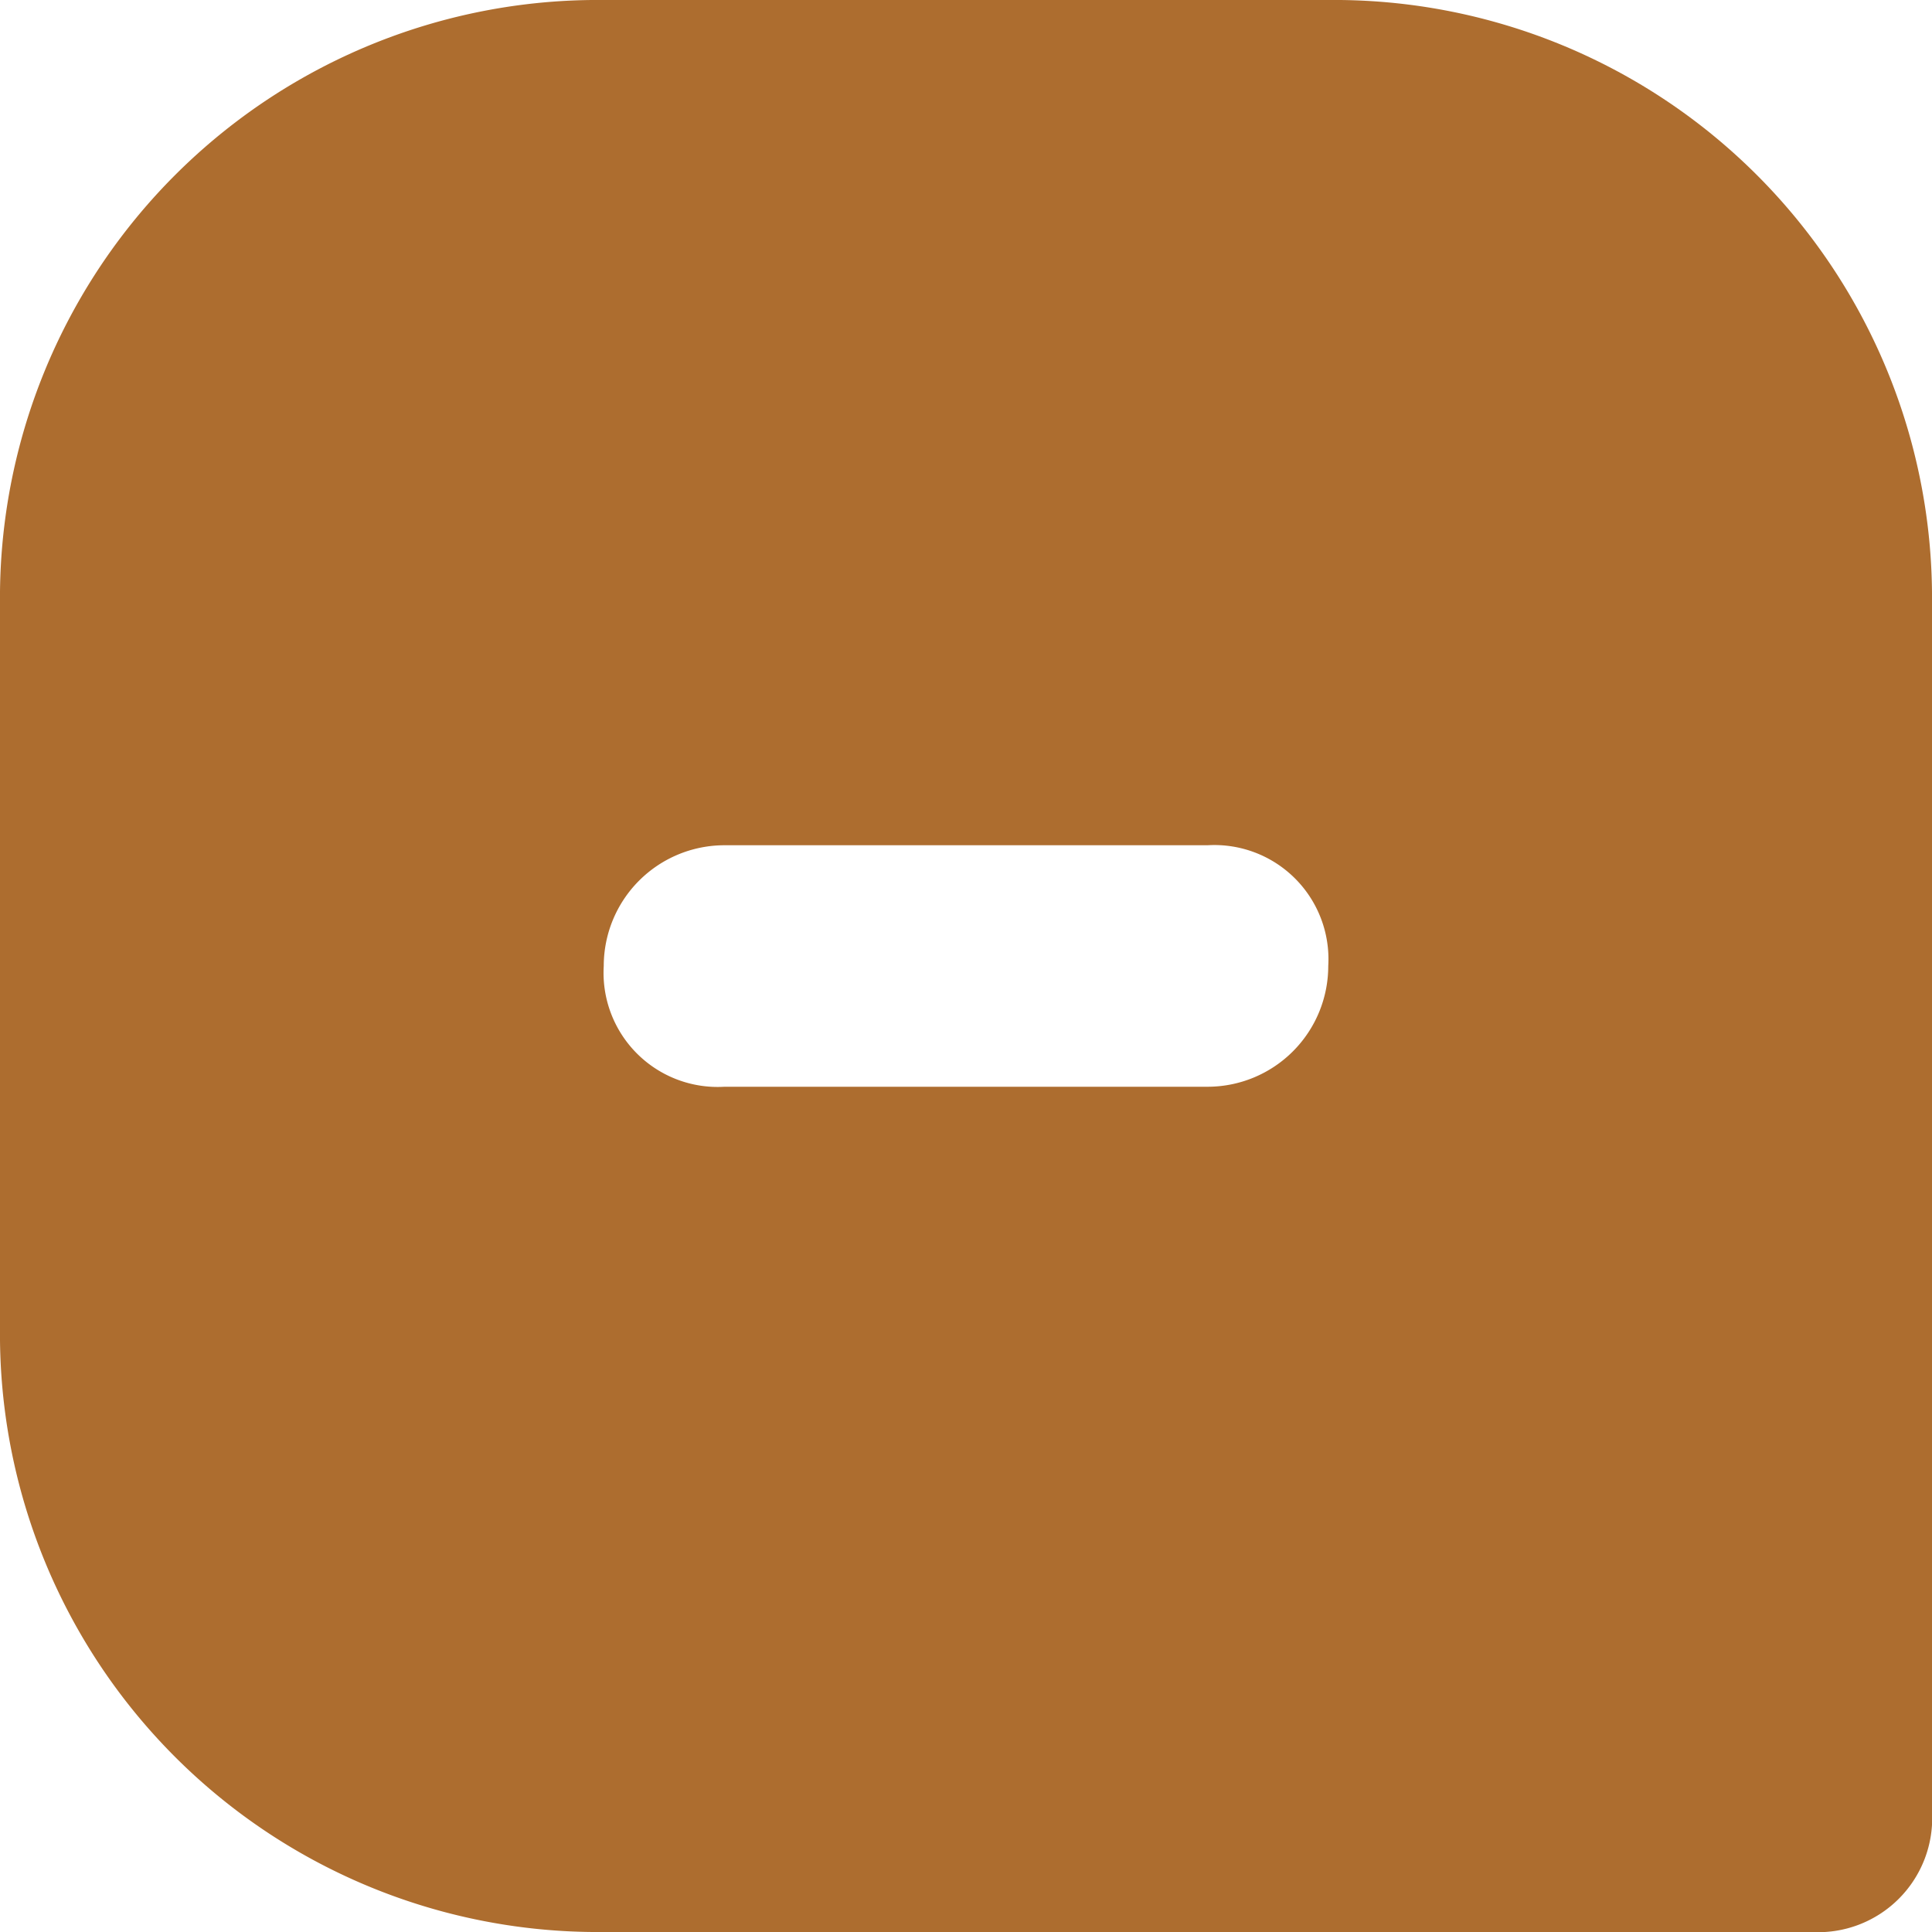 <svg id="Symbol_67" data-name="Symbol 67" xmlns="http://www.w3.org/2000/svg" width="16" height="16" viewBox="0 0 16 16">
  <path id="Chat" d="M5,8A.945.945,0,0,0,6,9h4a1,1,0,0,0,1-1,.945.945,0,0,0-1-1H6A1,1,0,0,0,5,8ZM0,5A4.951,4.951,0,0,1,5,0h6a4.951,4.951,0,0,1,5,5V15a.945.945,0,0,1-1,1H5a4.951,4.951,0,0,1-5-5Z" fill="#ad6d2f" fill-rule="evenodd"/>
</svg>
